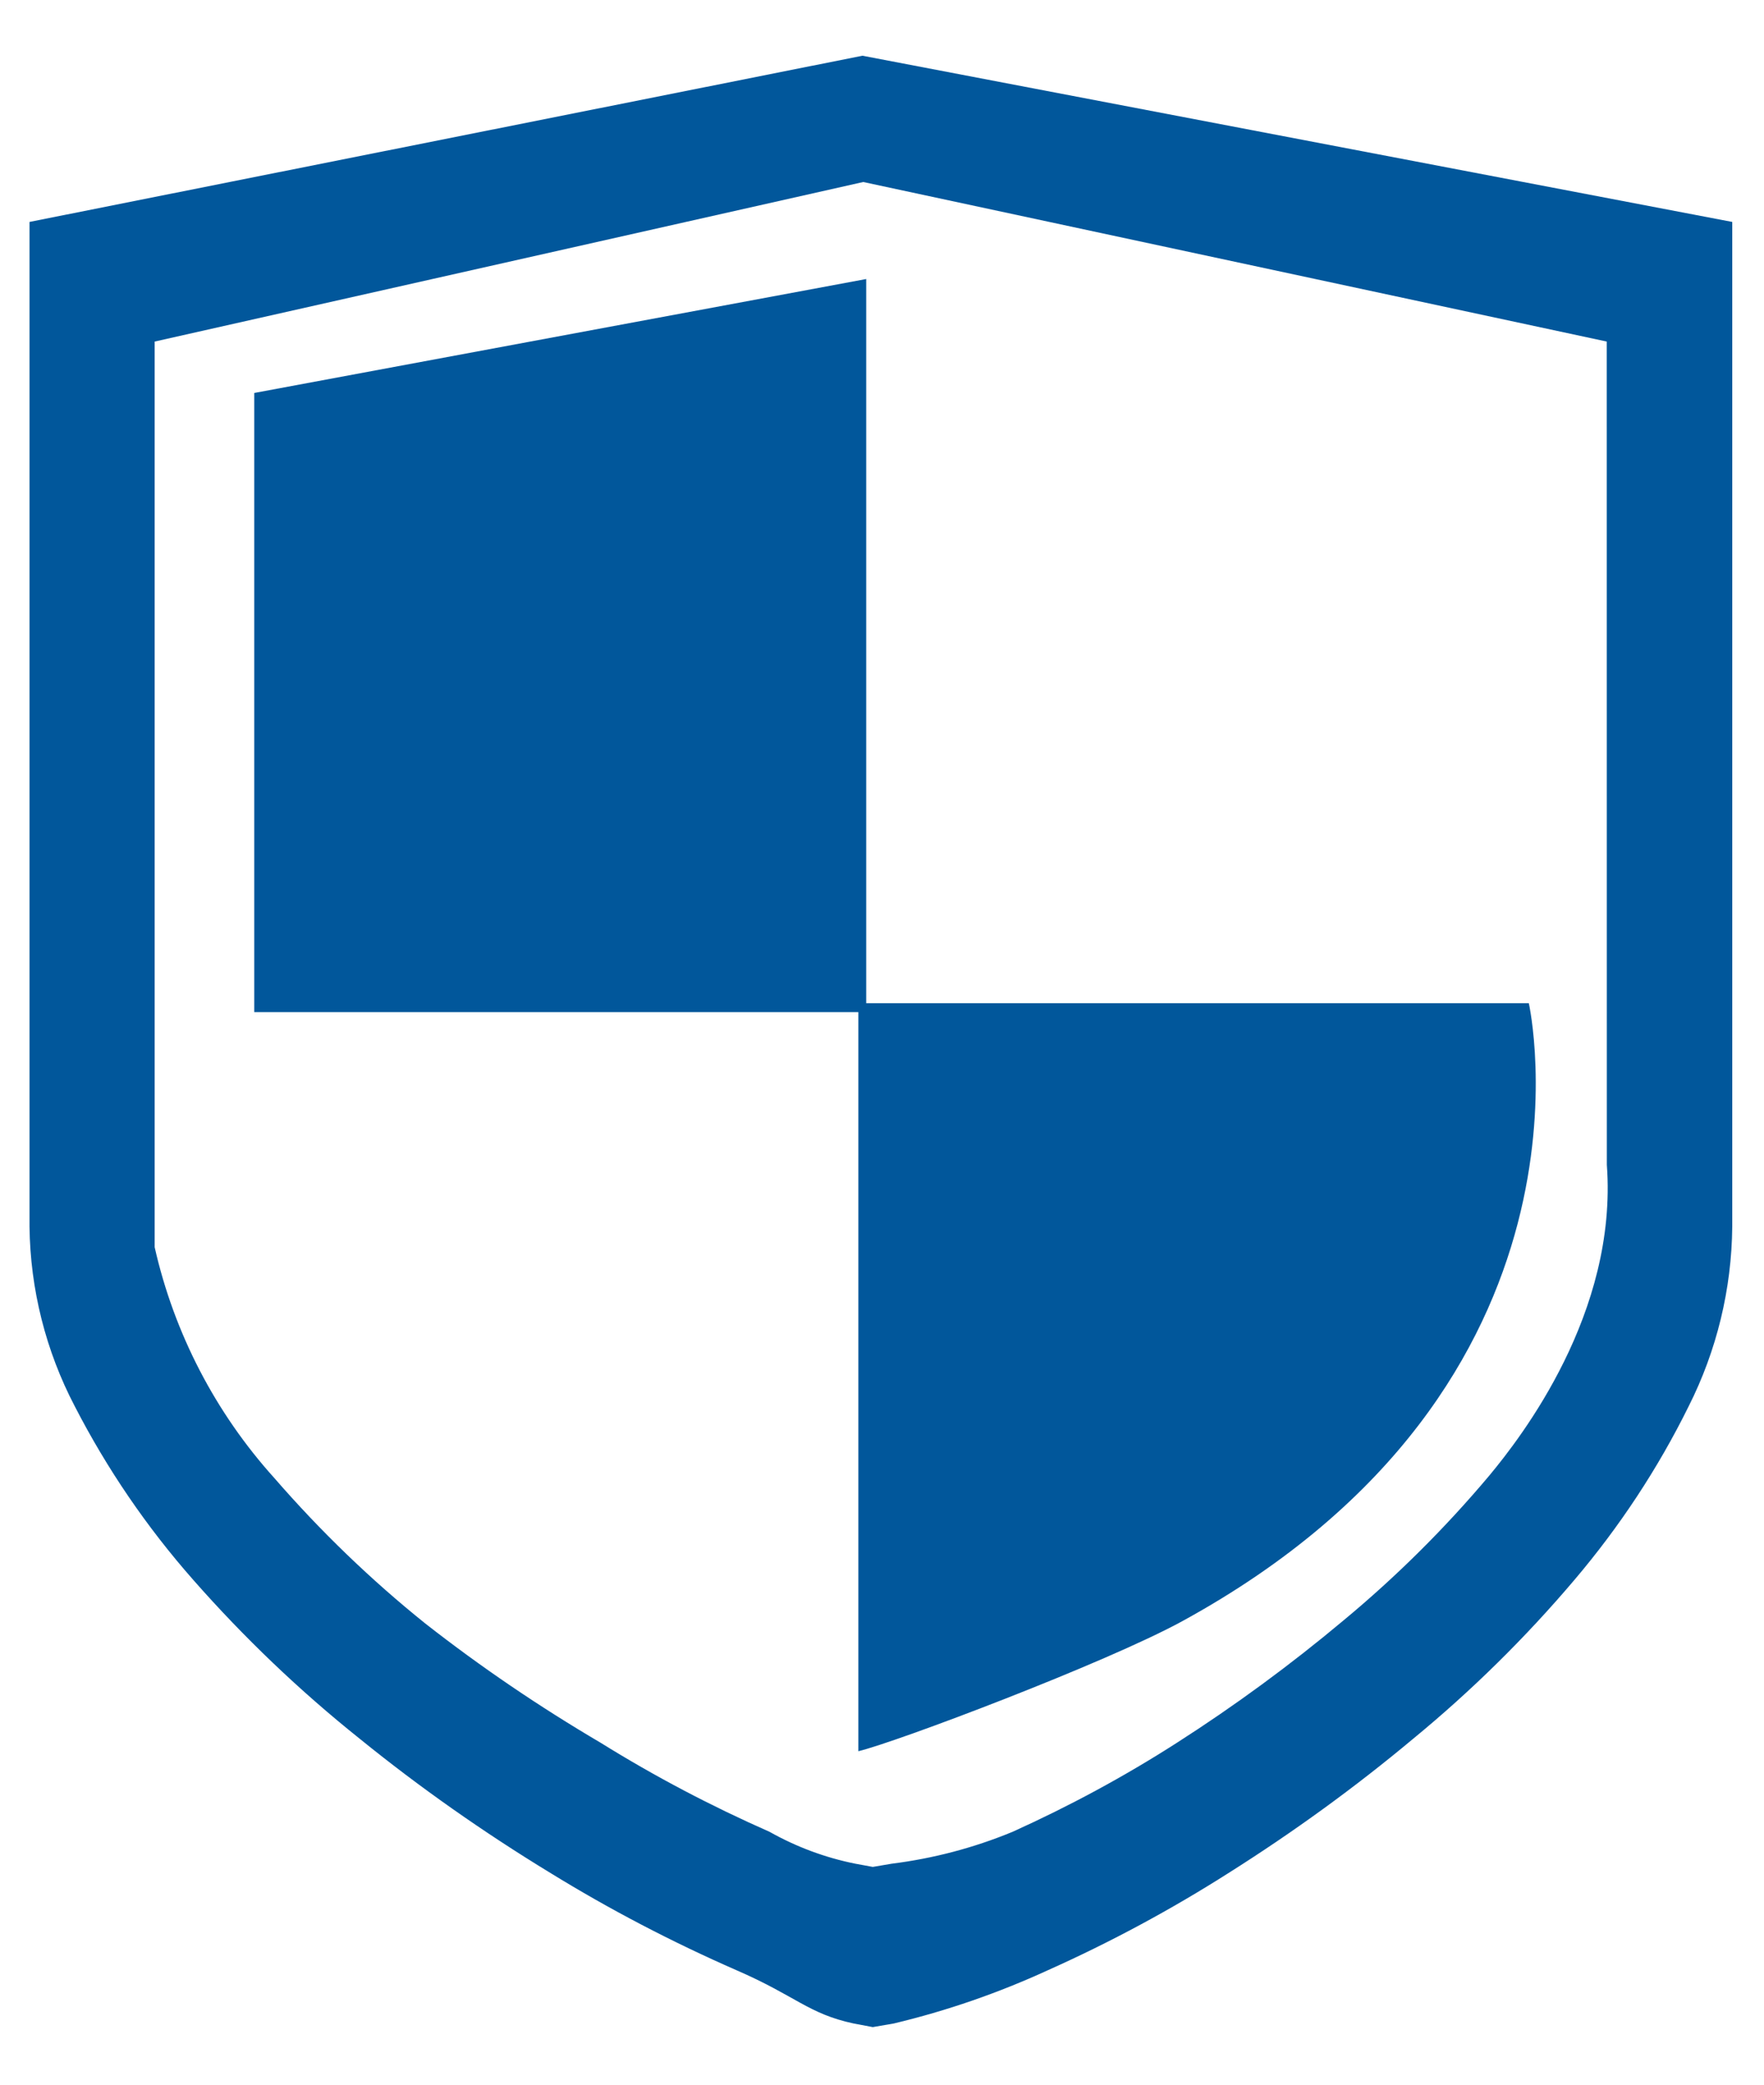 <?xml version="1.0" encoding="UTF-8"?>
<svg width="22px" height="26px" viewBox="0 0 22 26" version="1.1" xmlns="http://www.w3.org/2000/svg" xmlns:xlink="http://www.w3.org/1999/xlink">
    <!-- Generator: Sketch 50 (54983) - http://www.bohemiancoding.com/sketch -->
    <title>河道监管</title>
    <desc>Created with Sketch.</desc>
    <defs></defs>
    <g id="Page-1" stroke="none" stroke-width="1" fill="none" fill-rule="evenodd">
        <g id="5-一键巡查" transform="translate(-389, -75)" fill="#01579B" fill-rule="nonzero">
            <g id="Group-5" transform="translate(21, 61)">
                <g id="Group-2">
                    <g transform="translate(365, 12)">
                        <g id="河道监管" transform="translate(0, 1)">
                            <rect id="Rectangle-path" opacity="0" x="0" y="0" width="28" height="28"></rect>
                            <path d="M13.756,1.695 L3.368,3.768 L3.368,16.298 C3.377,17.08 3.571,17.849 3.933,18.54 C4.334,19.319 4.83,20.046 5.41,20.704 C6.043,21.424 6.738,22.088 7.488,22.687 C8.239,23.296 9.032,23.852 9.857,24.355 C10.602,24.814 11.38,25.22 12.184,25.572 C12.927,25.894 13.081,26.116 13.647,26.237 L13.885,26.282 L14.146,26.237 C14.808,26.079 15.452,25.856 16.07,25.572 C16.852,25.222 17.608,24.815 18.33,24.355 C19.131,23.849 19.898,23.293 20.623,22.687 C21.353,22.087 22.026,21.424 22.636,20.704 C23.197,20.043 23.676,19.318 24.06,18.54 C24.411,17.844 24.597,17.077 24.604,16.298 L24.604,3.768 L13.756,1.695 Z M23.04,15.528 C23.177,17.377 21.969,18.927 21.576,19.401 C21.024,20.058 20.414,20.664 19.753,21.212 C19.094,21.764 18.401,22.273 17.676,22.737 C17.023,23.156 16.337,23.526 15.629,23.846 C15.146,24.046 14.639,24.179 14.121,24.244 L13.885,24.284 L13.668,24.244 C13.292,24.169 12.931,24.034 12.597,23.846 C11.869,23.525 11.165,23.155 10.49,22.735 C9.73,22.288 9,21.793 8.305,21.249 C7.625,20.703 6.996,20.096 6.424,19.437 C5.687,18.621 5.172,17.628 4.929,16.555 L4.929,5.26 L13.766,3.27 L23.039,5.26 L23.04,15.528 Z M13.705,13.514 L13.705,22.841 C14.167,22.732 16.784,21.744 17.742,21.221 C23.138,18.27 22.067,13.512 22.067,13.512 L13.705,13.512 L13.705,13.514 Z M6.171,5.901 L6.171,13.623 L13.803,13.623 L13.803,4.48 L6.171,5.901 Z" id="Shape"></path>
                        </g>
                    </g>
                </g>
            </g>
        </g>
    </g>
</svg>